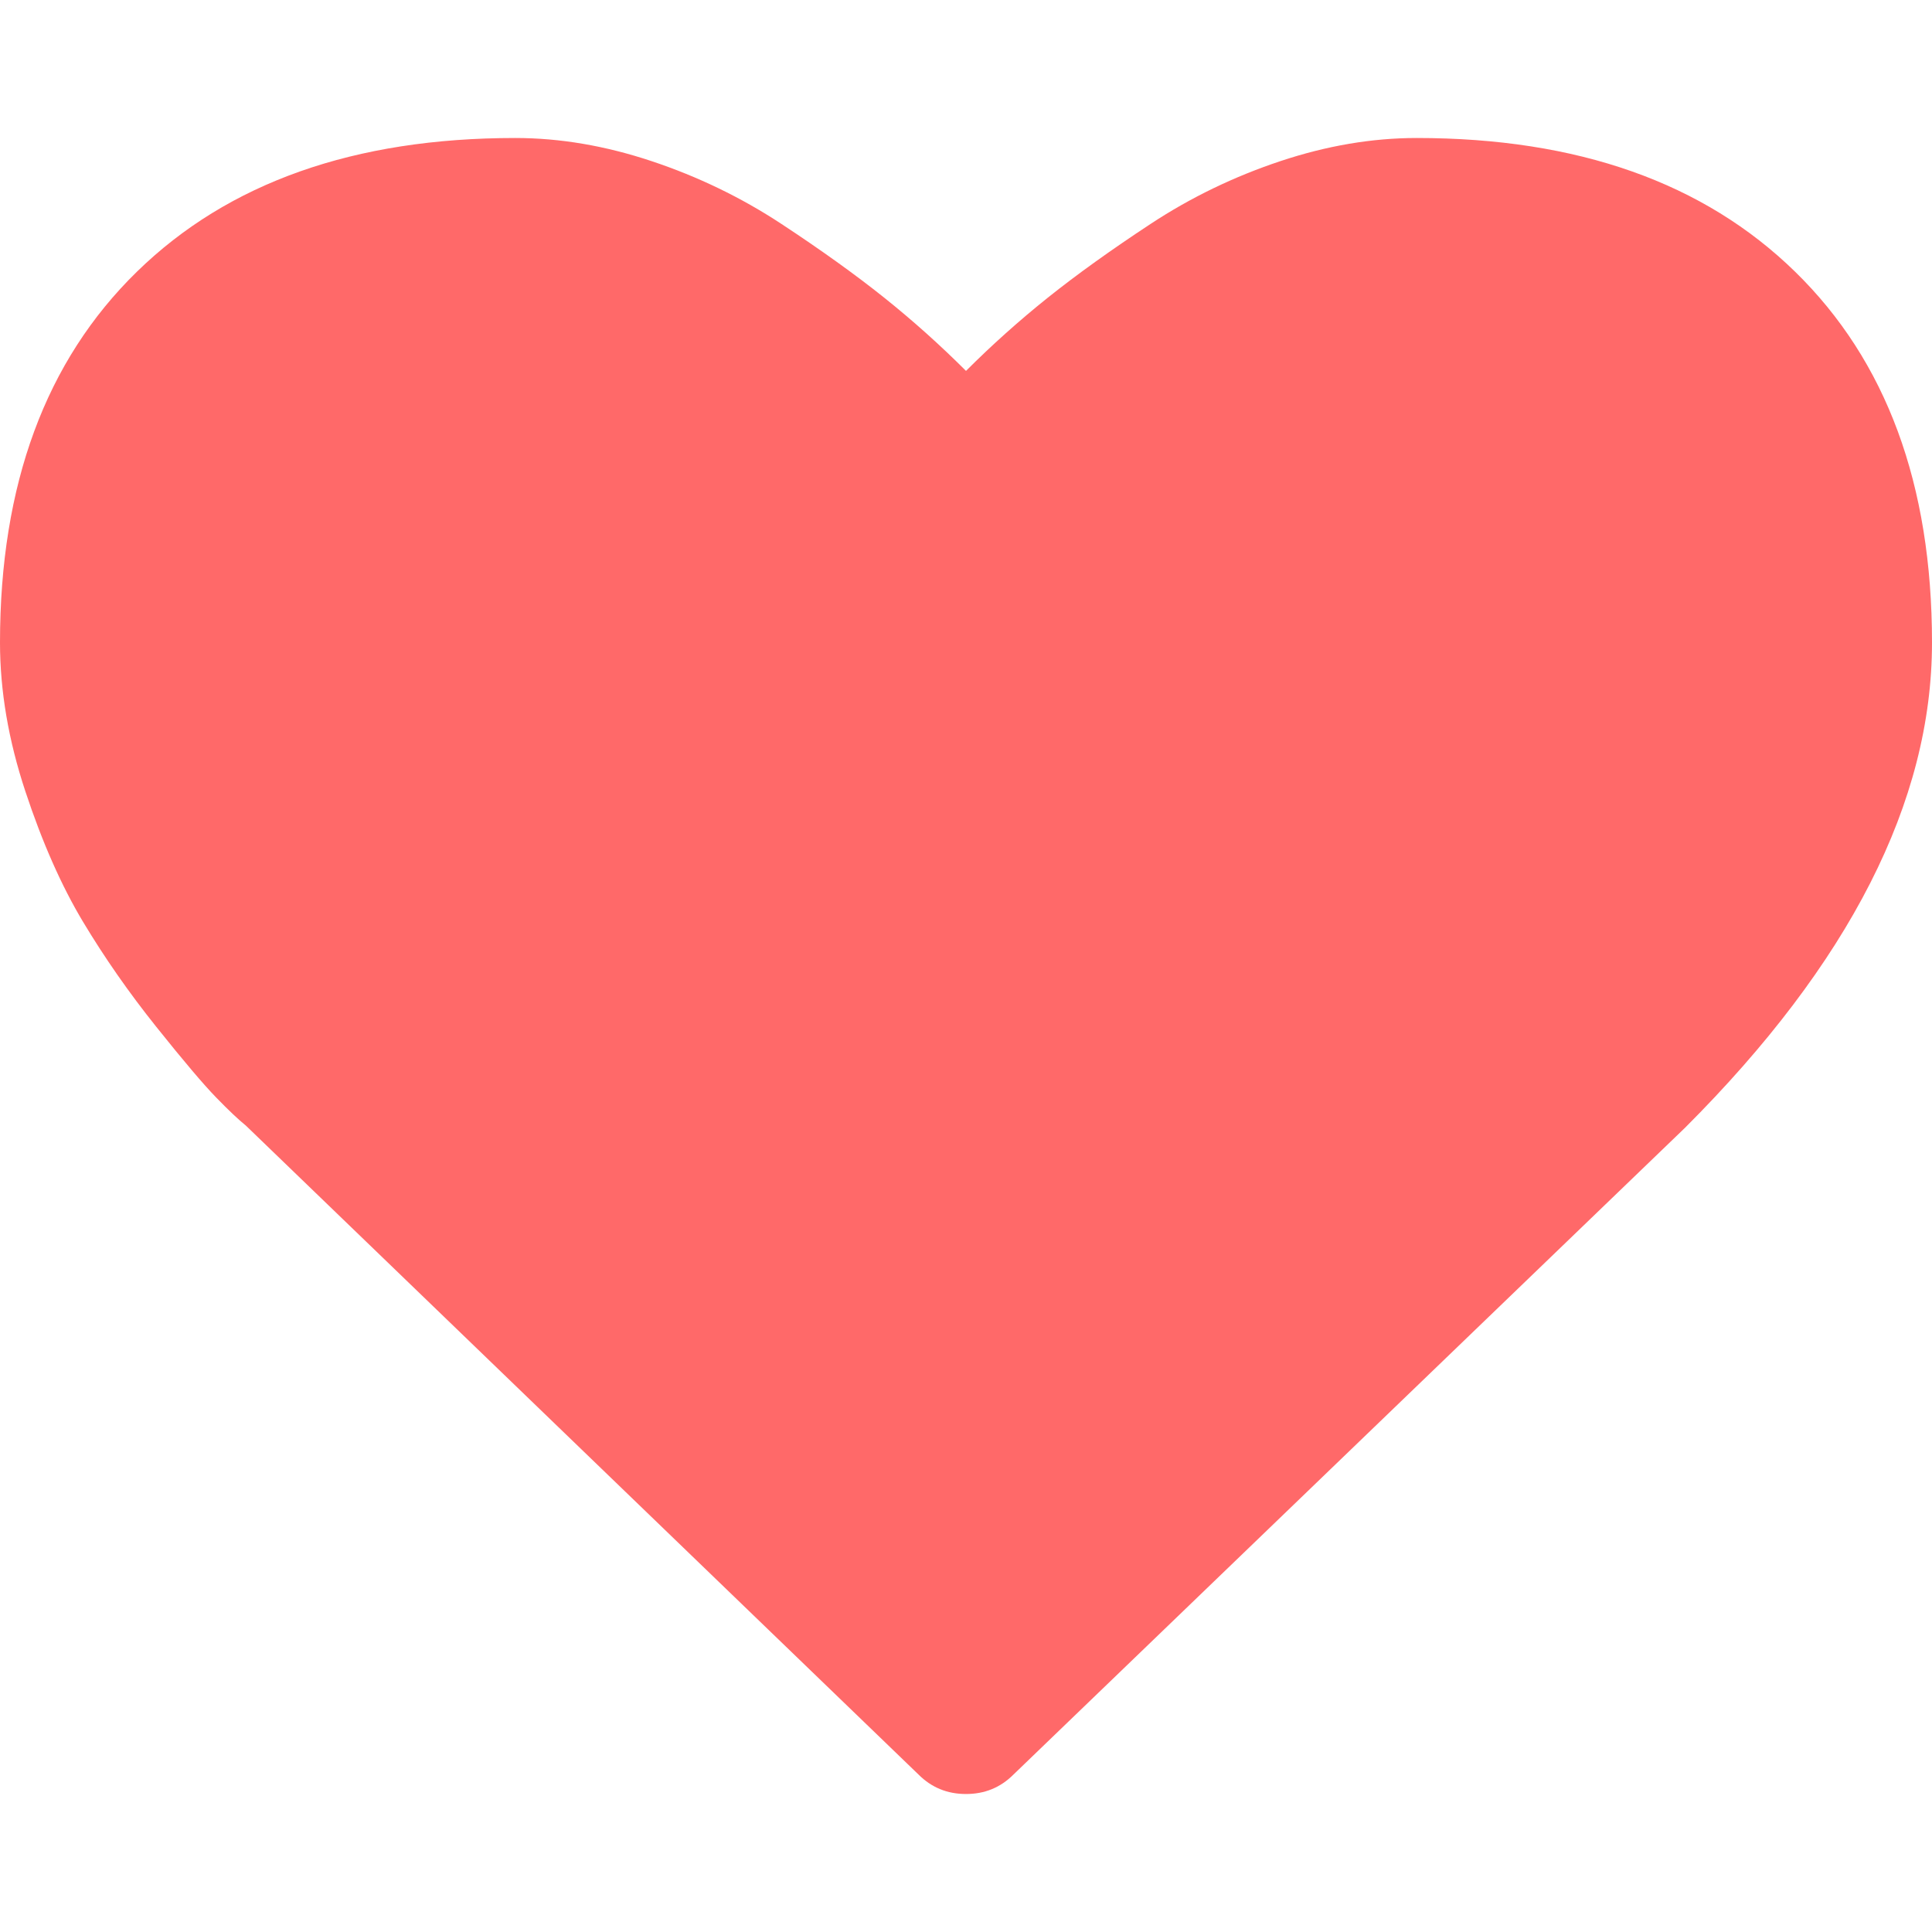 <svg width="40" height="40" viewBox="0 0 40 40" fill="none" xmlns="http://www.w3.org/2000/svg">
<path d="M37.165 5.625C35.275 3.78 32.664 2.857 29.33 2.857C28.407 2.857 27.466 3.017 26.506 3.337C25.546 3.657 24.653 4.089 23.828 4.632C23.002 5.175 22.292 5.685 21.696 6.161C21.101 6.637 20.536 7.143 20 7.679C19.464 7.143 18.899 6.637 18.304 6.161C17.708 5.685 16.998 5.175 16.172 4.632C15.346 4.089 14.453 3.657 13.493 3.337C12.534 3.017 11.592 2.857 10.669 2.857C7.336 2.857 4.725 3.78 2.835 5.625C0.945 7.47 0 10.03 0 13.304C0 14.301 0.175 15.328 0.525 16.384C0.874 17.44 1.273 18.341 1.719 19.085C2.165 19.828 2.671 20.554 3.237 21.261C3.802 21.968 4.215 22.455 4.476 22.723C4.736 22.991 4.941 23.184 5.089 23.303L19.018 36.741C19.286 37.009 19.613 37.143 20 37.143C20.387 37.143 20.714 37.009 20.982 36.741L34.888 23.348C38.296 19.941 40 16.592 40 13.304C40 10.03 39.055 7.47 37.165 5.625Z" fill="#FF6969"/>
</svg>
